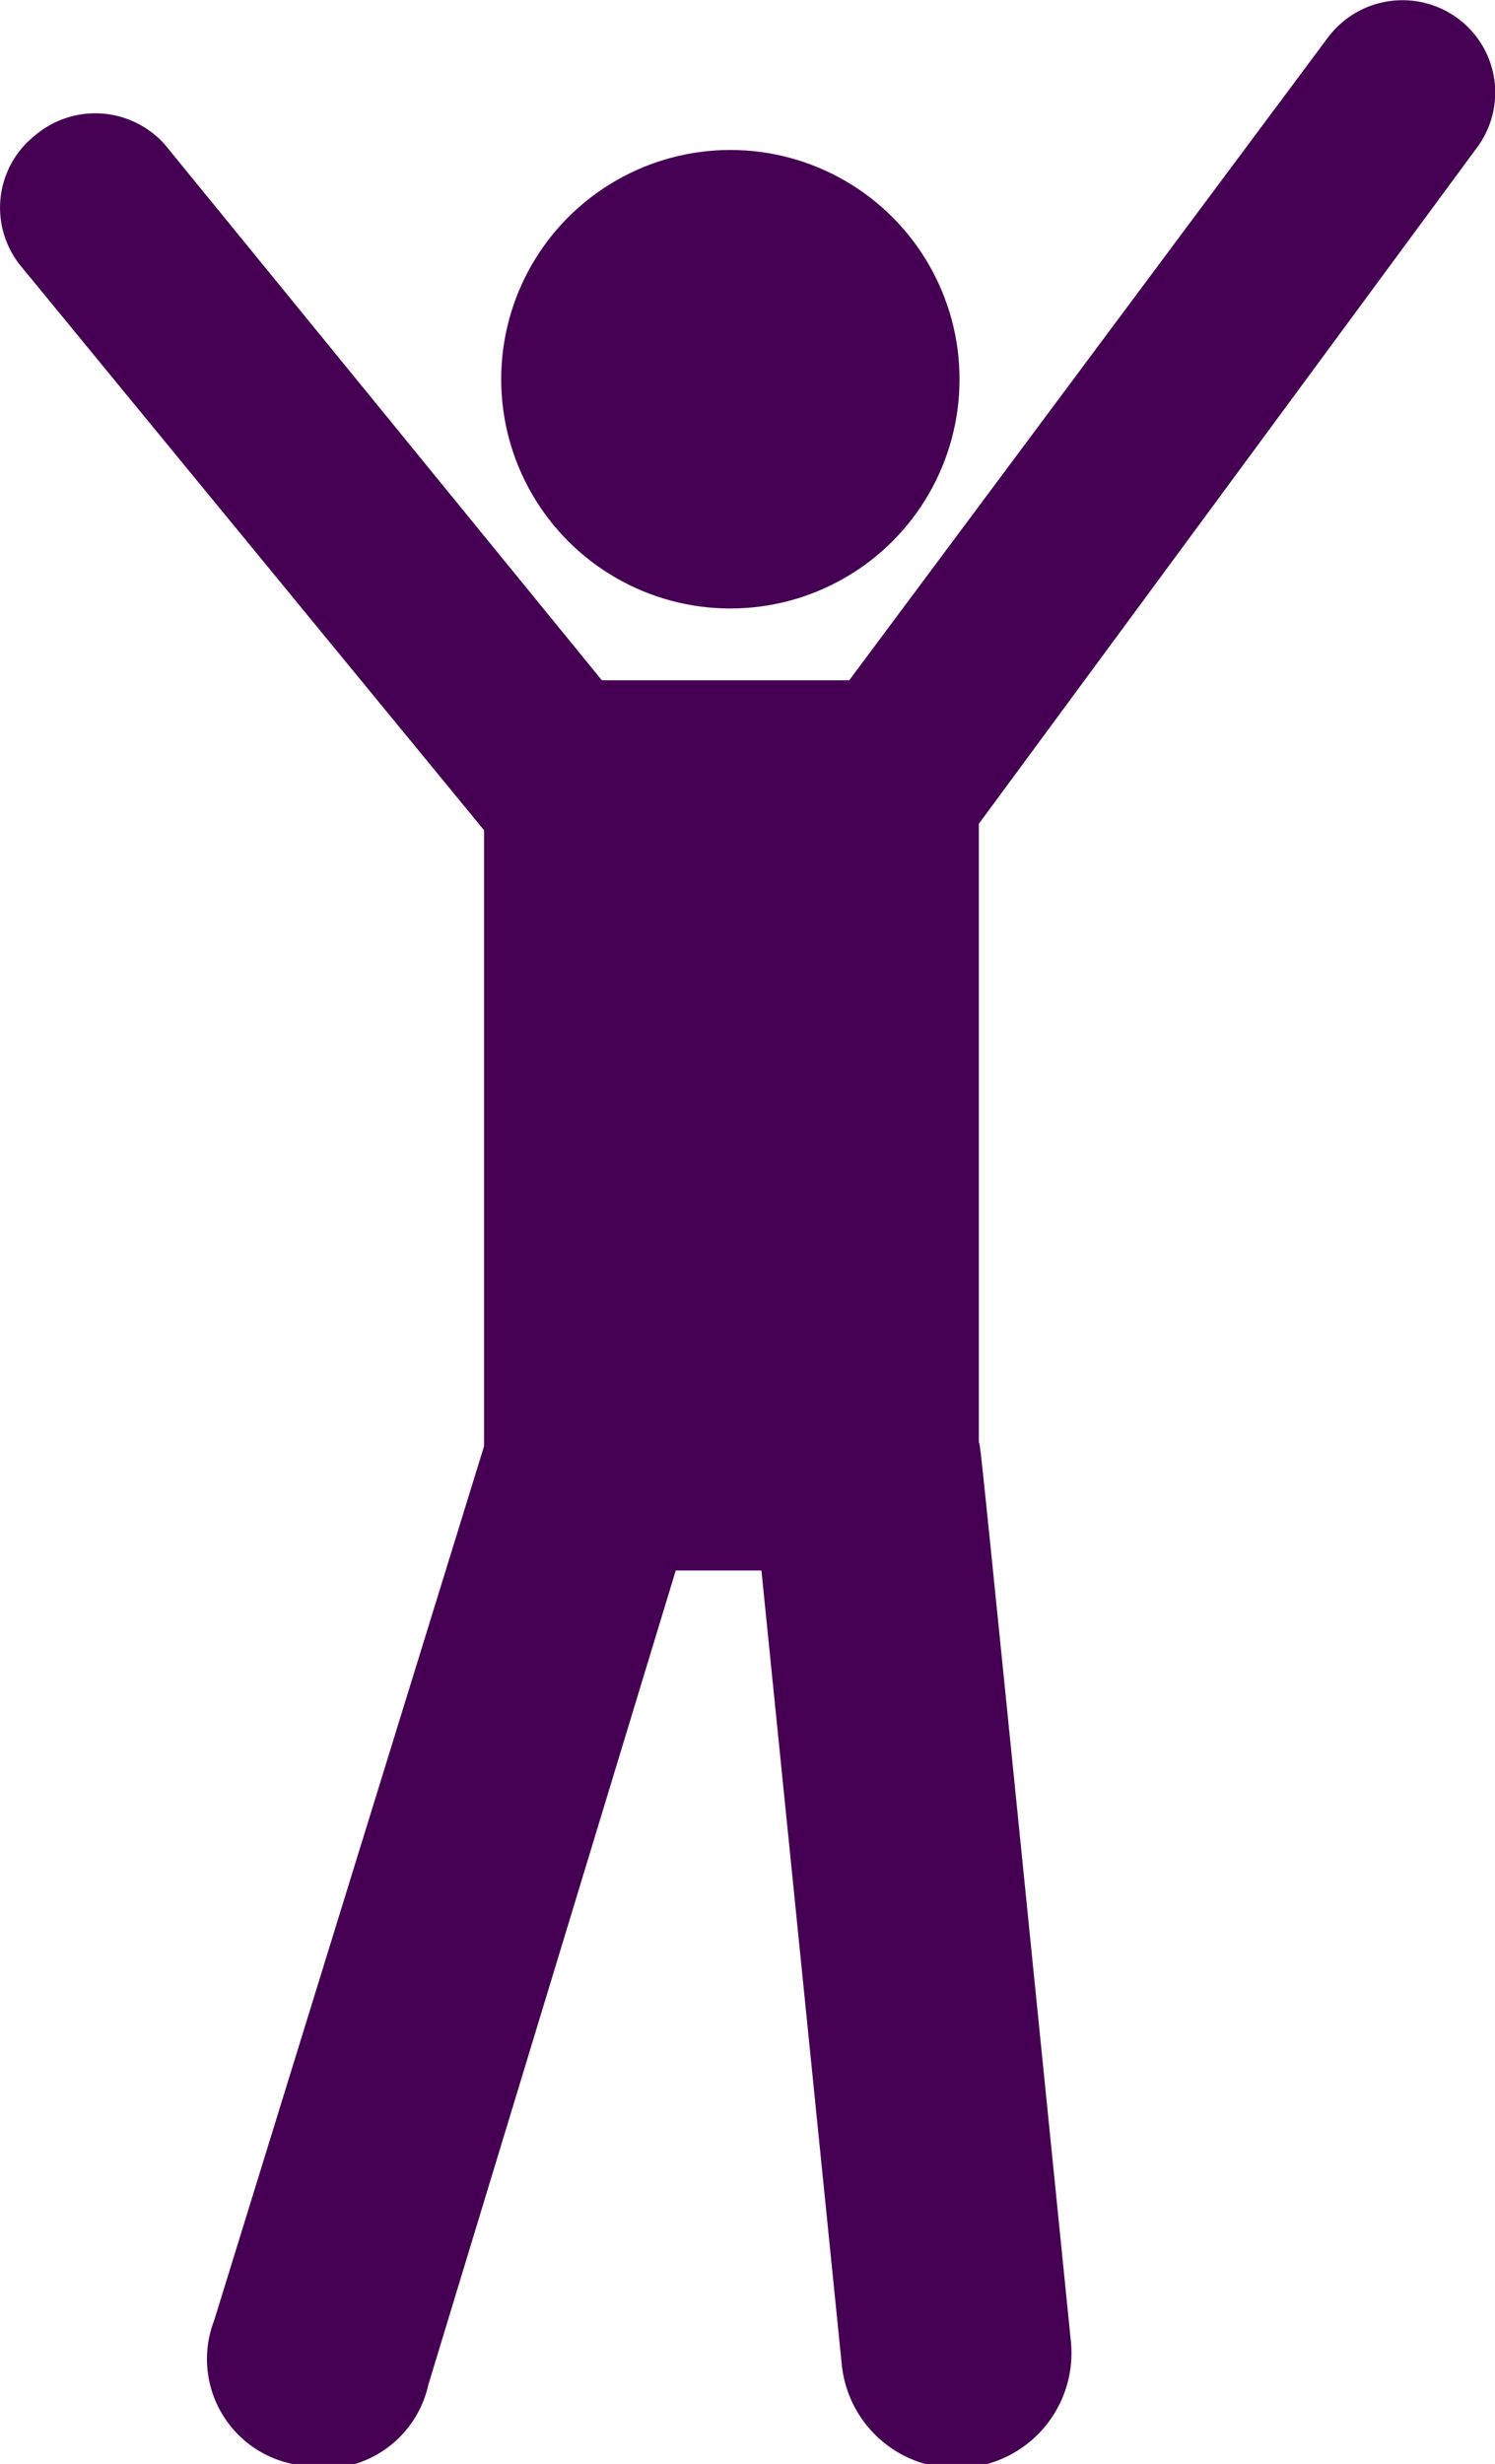 <svg xmlns="http://www.w3.org/2000/svg" viewBox="0 0 13.96 23"><defs><style>.cls-1{fill:#460053;}</style></defs><title>emoti</title><g id="Layer_2" data-name="Layer 2"><circle class="cls-1" cx="6.82" cy="3.54" r="2.14"/><path class="cls-1" d="M13.79,1.38A.86.86,0,0,0,13.61.17.87.87,0,0,0,12.4.35l-4.47,6H5.62l-4.08-5A.87.87,0,0,0,.32,1.27.86.86,0,0,0,.2,2.49L4.52,7.75V13.5L2,21.66A1,1,0,0,0,2.73,23,1,1,0,0,0,4,22.26l2.31-7.6h.8l.75,7.41A1,1,0,0,0,10,21.86c-.9-8.92-.84-8.32-.86-8.4V7.69Z"/></g></svg>